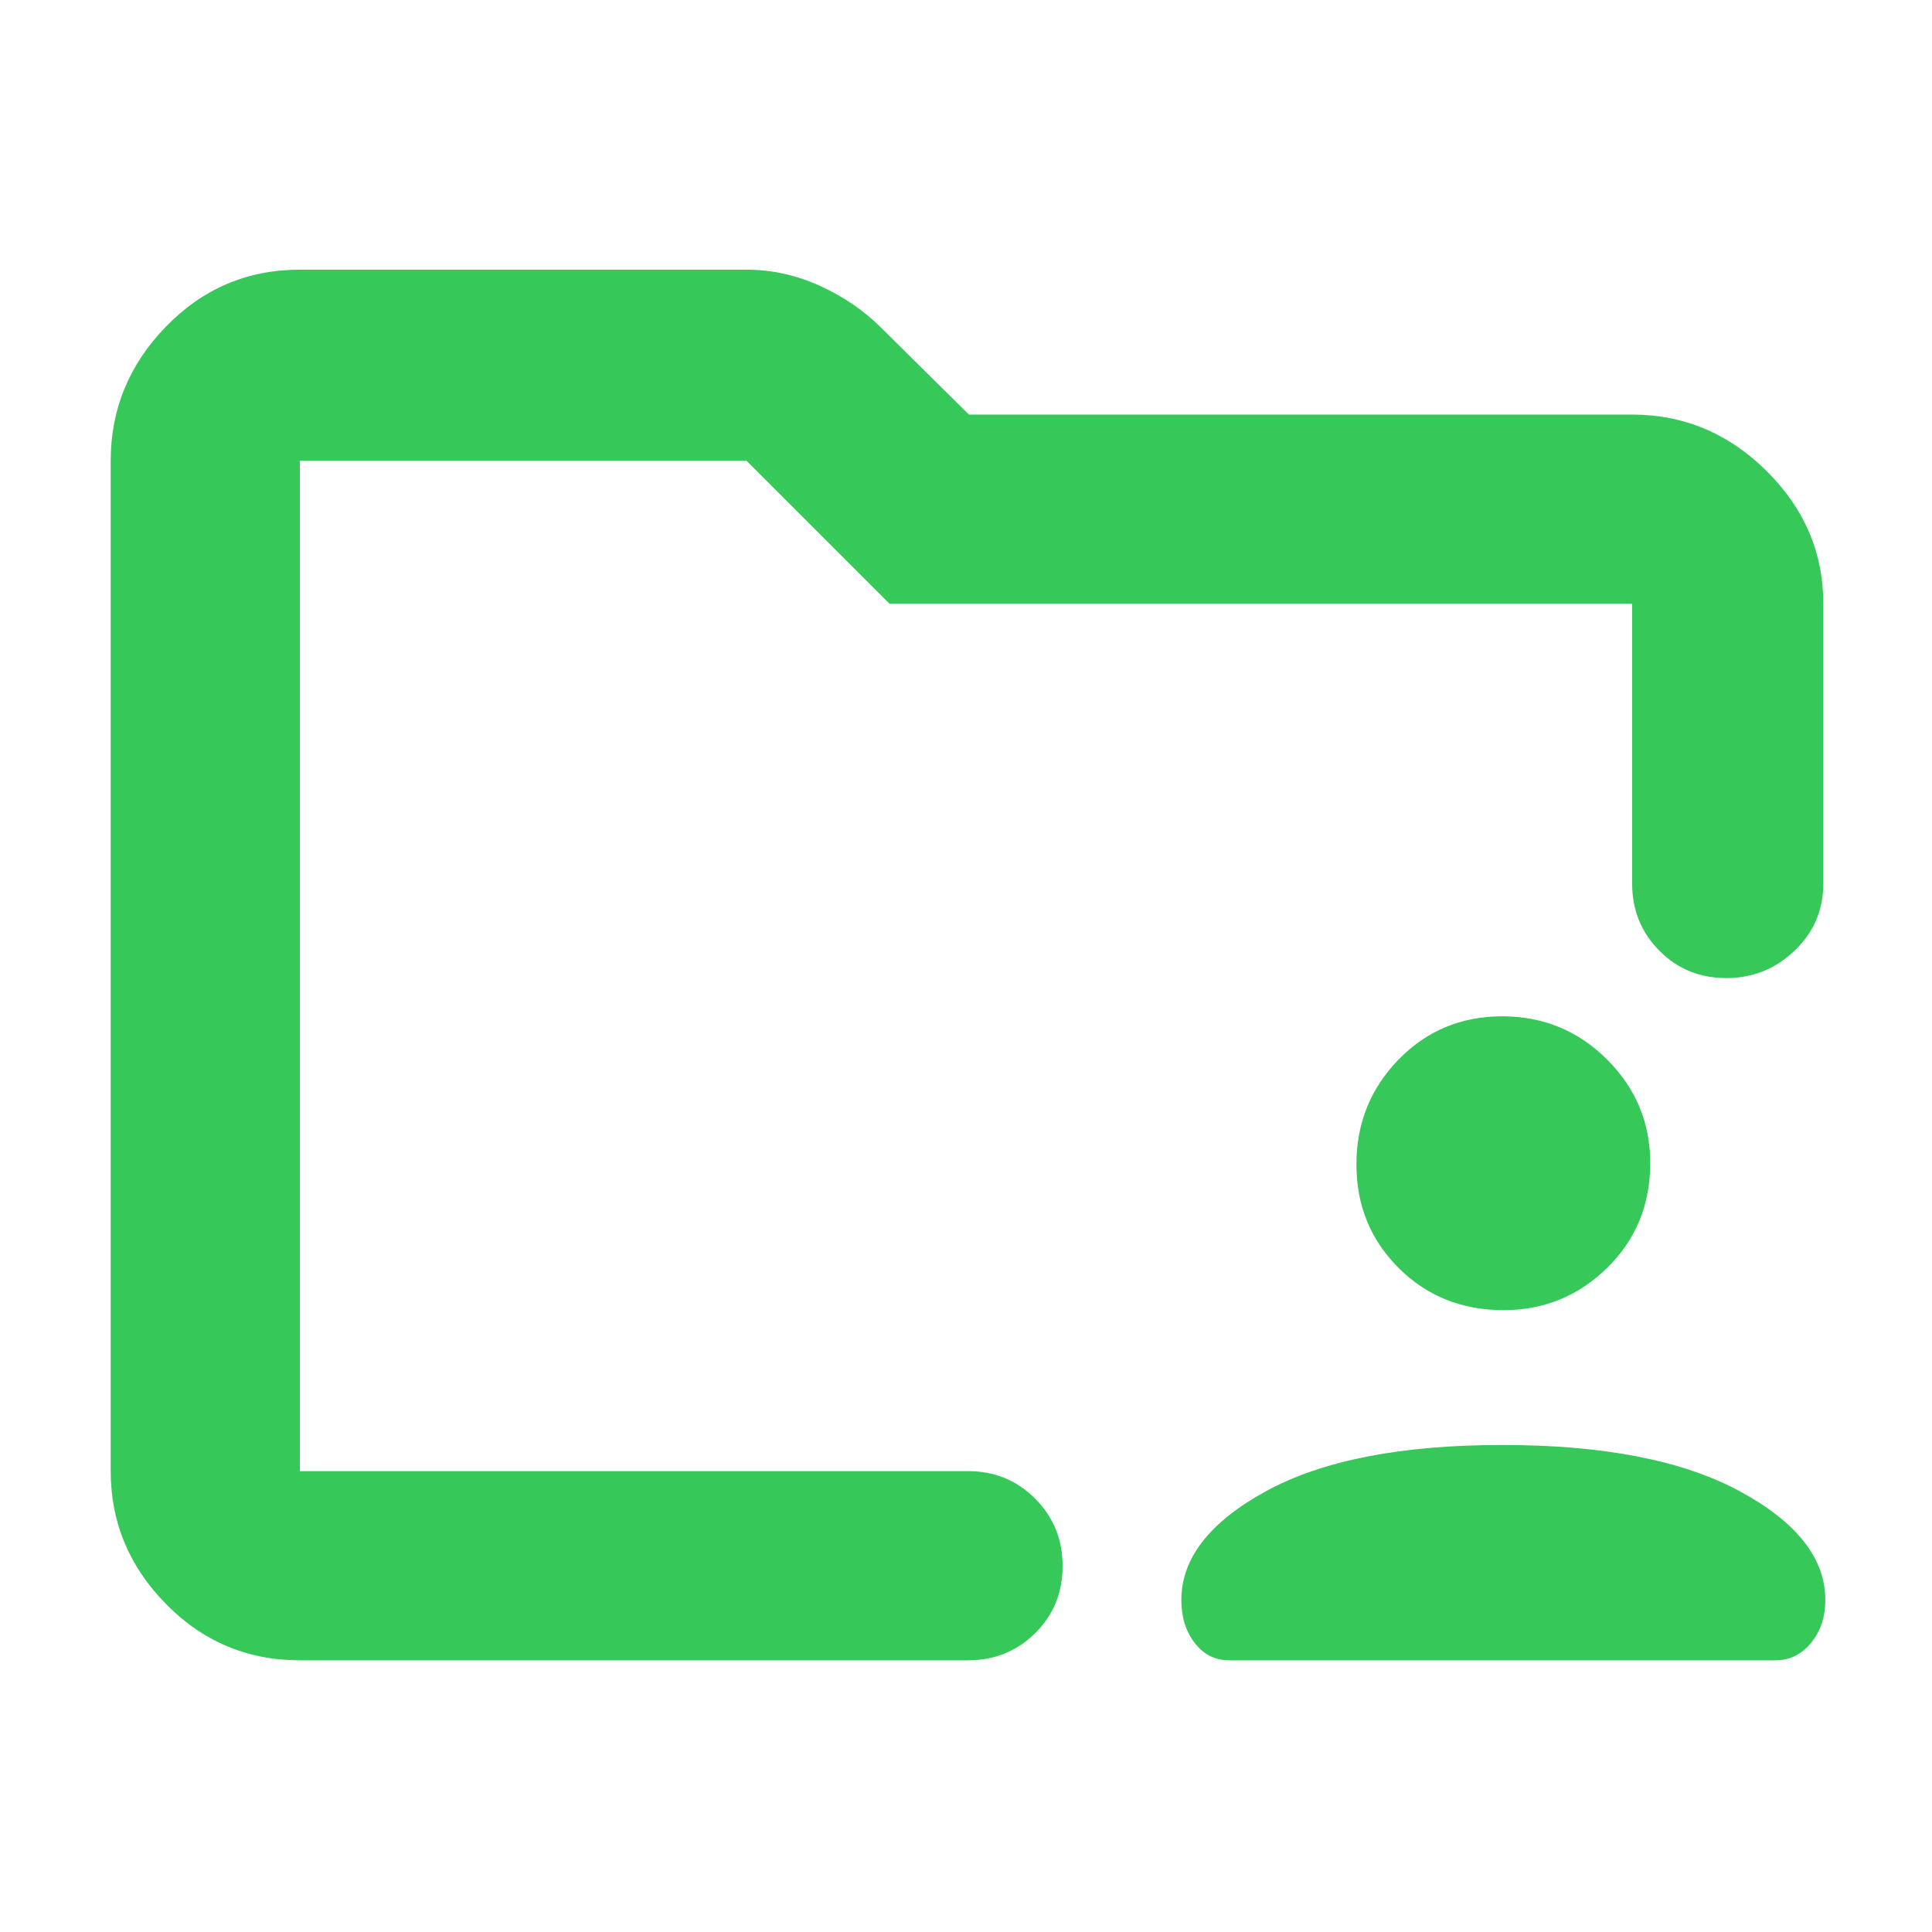 <svg xmlns="http://www.w3.org/2000/svg" height="48" viewBox="0 -960 960 960" width="48"><path fill="rgb(55, 200, 90)" d="M610.81-135q-10.56 0-17.18-8.63-6.63-8.62-6.63-21.31Q587-196 629-219q42-23 117.5-23t118 23q42.5 23 42.5 54.06 0 12.69-7.12 21.31-7.13 8.63-17.69 8.63H610.81Zm136.27-174Q716-309 695-329.92t-21-51.5q0-30.58 20.92-52.08t51.5-21.5q30.58 0 52.08 21.42t21.5 51.5Q820-351 798.58-330t-51.5 21ZM149-229v-502 229-13 286Zm0 94q-39.05 0-66.53-27.98Q55-190.95 55-229v-502q0-38.46 27.47-66.73Q109.95-826 149-826h222q18.69 0 36.34 8 17.66 8 30.75 21.09L481.45-754H811q38.46 0 66.73 27.97Q906-698.05 906-660v139q0 19.75-14.26 33.37-14.27 13.63-34 13.63-19.74 0-33.24-13.63Q811-501.25 811-521v-139H442l-71-71H149v502h332q19.75 0 33.38 13.68Q528-201.65 528-181.82q0 19.82-13.62 33.32Q500.75-135 481-135H149Z"/></svg>